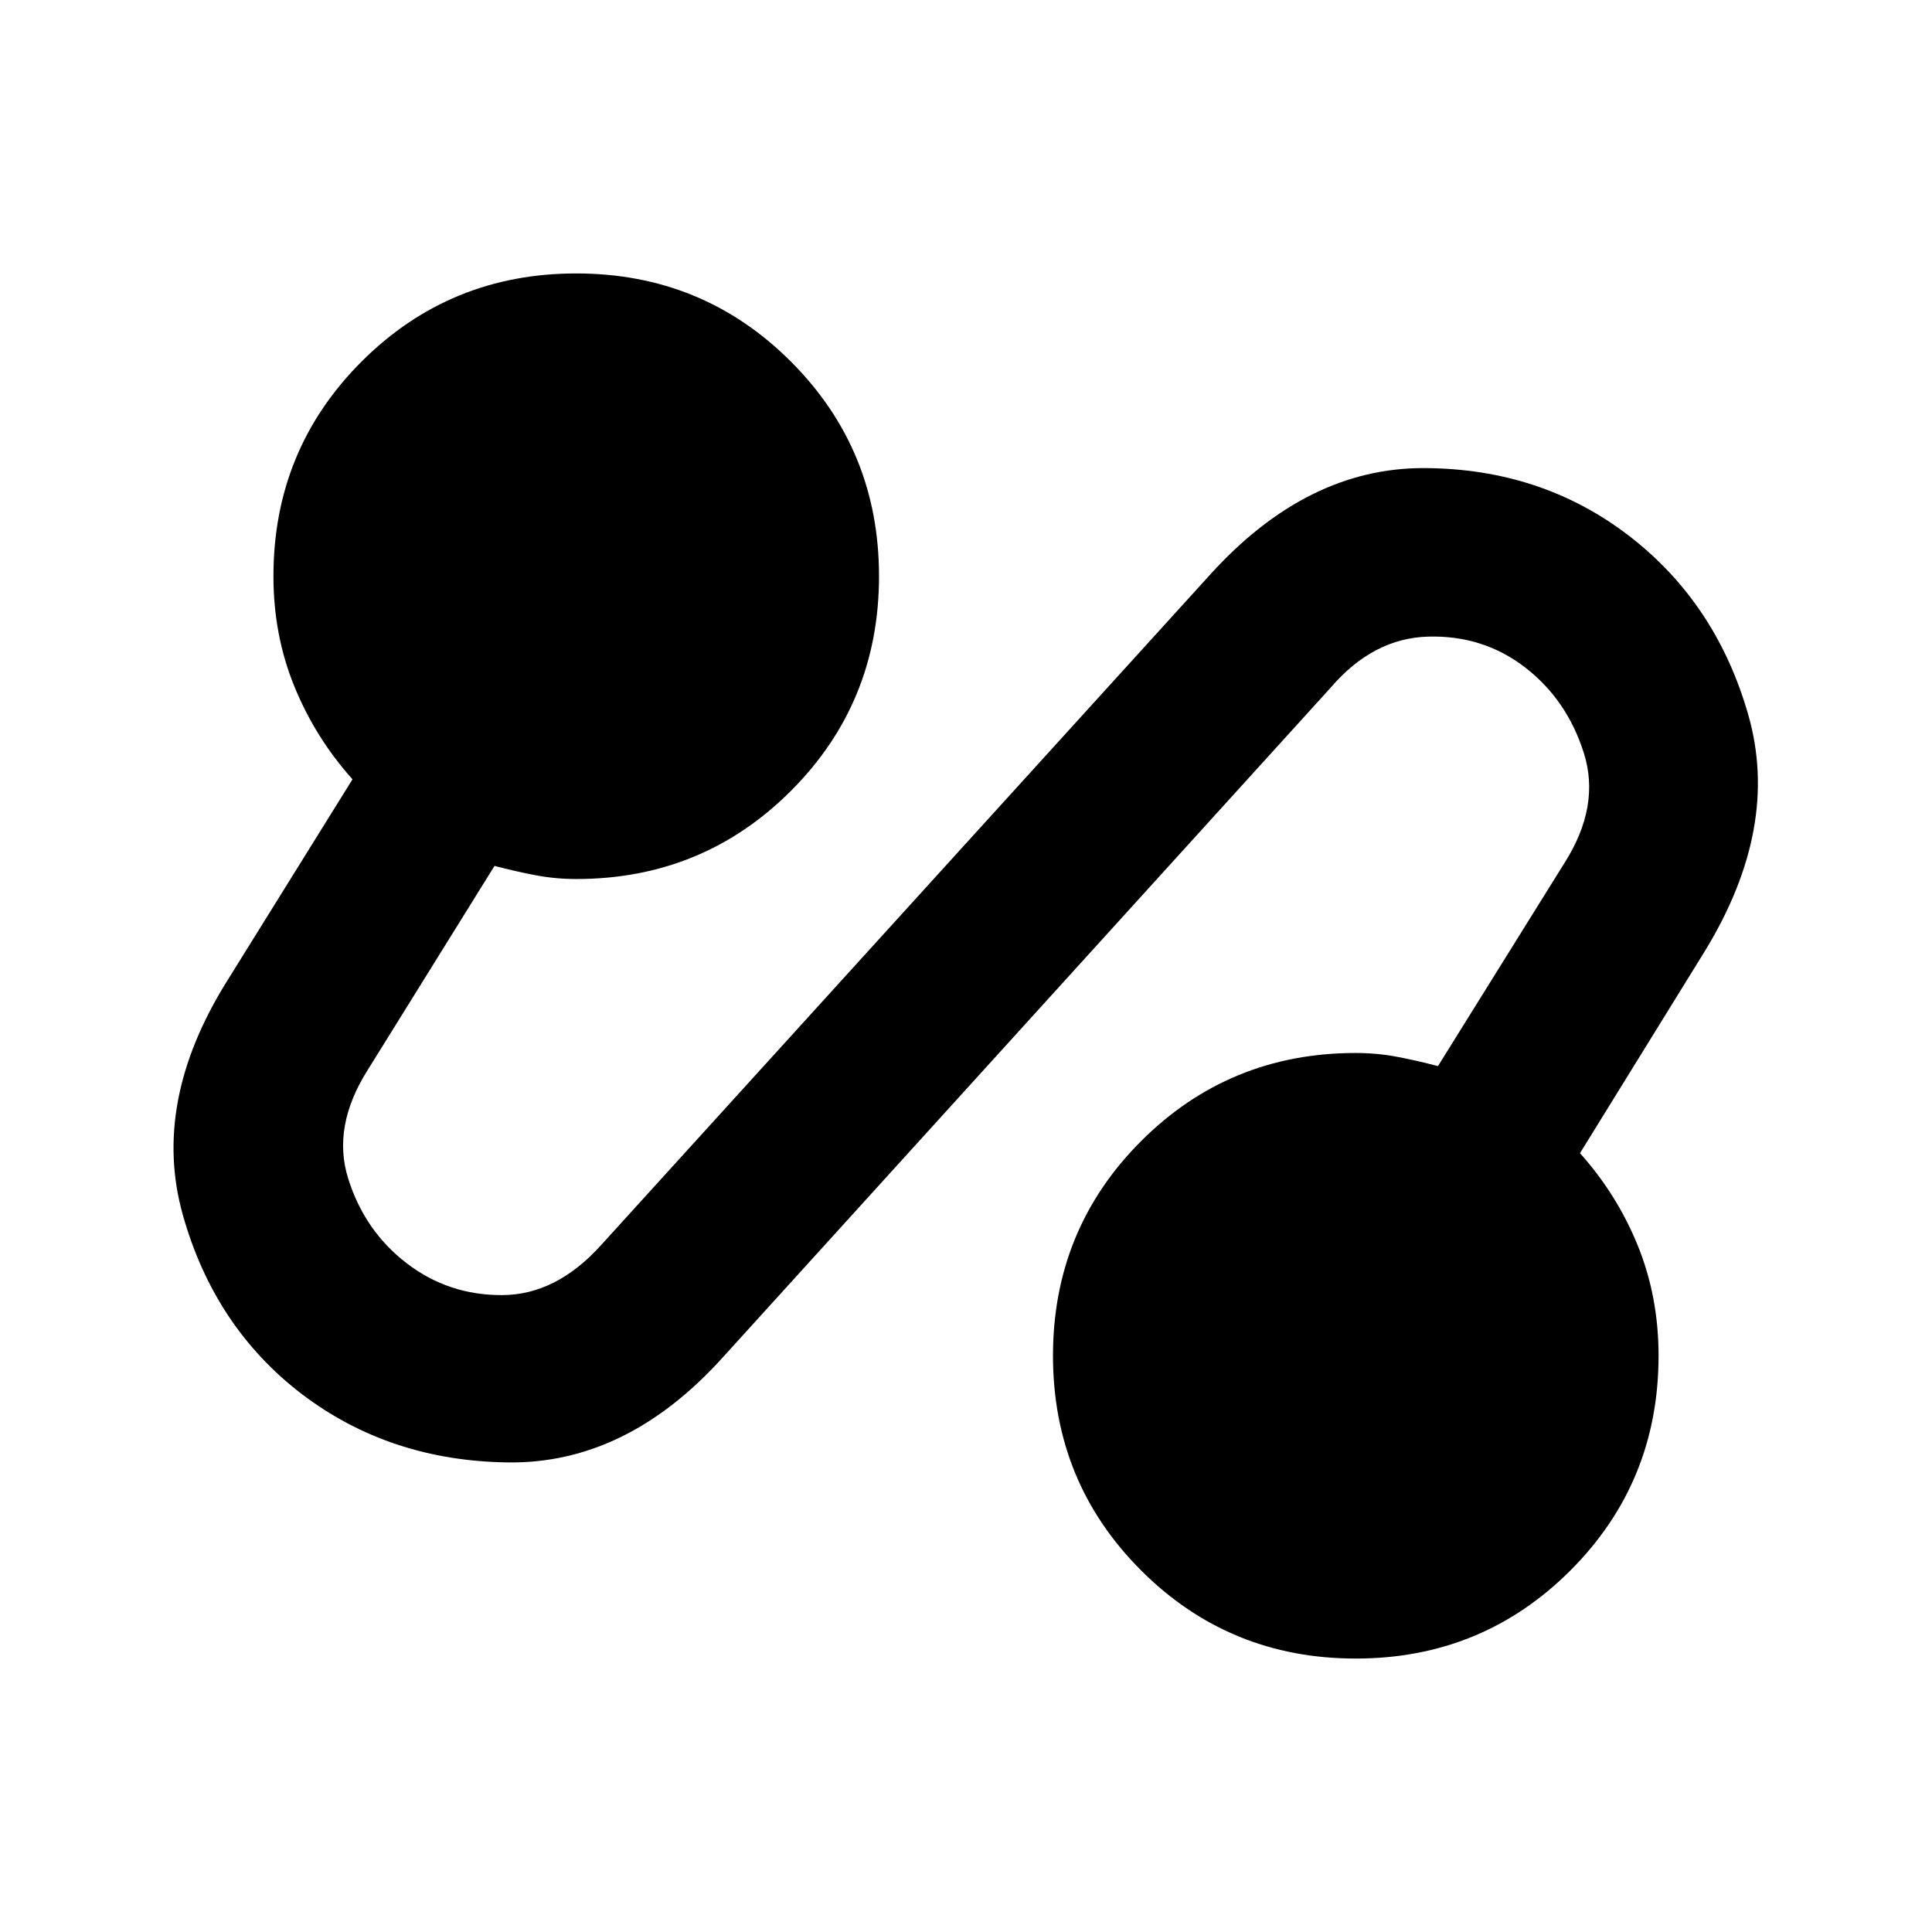 <svg xmlns="http://www.w3.org/2000/svg" height="20" viewBox="0 -960 960 960" width="20"><path d="M358.91-285.26q-47.67 52.67-106.44 51.93-58.77-.74-102.45-33.93-43.43-33.2-59.15-88.97Q75.15-412 112.59-472.15l62.56-100.61q-18.52-20.72-28.9-46.2-10.38-25.47-10.38-54.71 0-62.87 43.79-106.67 43.8-43.79 106.67-43.79 62.87 0 106.66 43.79 43.79 43.8 43.79 106.67 0 62.87-43.79 106.66t-106.66 43.79q-10.29 0-20.19-1.88-9.9-1.88-20.42-4.64l-62.81 101.09q-18.04 28.32-9.9 54.27 8.14 25.95 28.95 41.99 20.8 16.04 47.63 15.92 26.82-.12 49.15-24.92L601.33-674.5q48.15-53.15 106.42-52.91 58.27.24 101.71 33.67 43.43 33.44 59.29 89.09 15.86 55.65-21.34 116.8L785.09-387q18.52 20.72 28.78 46.08 10.26 25.35 10.26 54.59 0 62.87-43.79 106.67-43.8 43.79-106.67 43.79-62.87 0-106.66-43.79-43.79-43.8-43.79-106.67 0-62.87 43.79-106.66t106.66-43.79q10.53 0 20.43 1.88t20.42 4.64l62.81-100.85q18.04-28.32 9.66-54.77-8.38-26.45-29.19-42.49-20.8-16.04-48.13-15.3-27.32.74-48.41 25.3L358.91-285.26Z"/></svg>